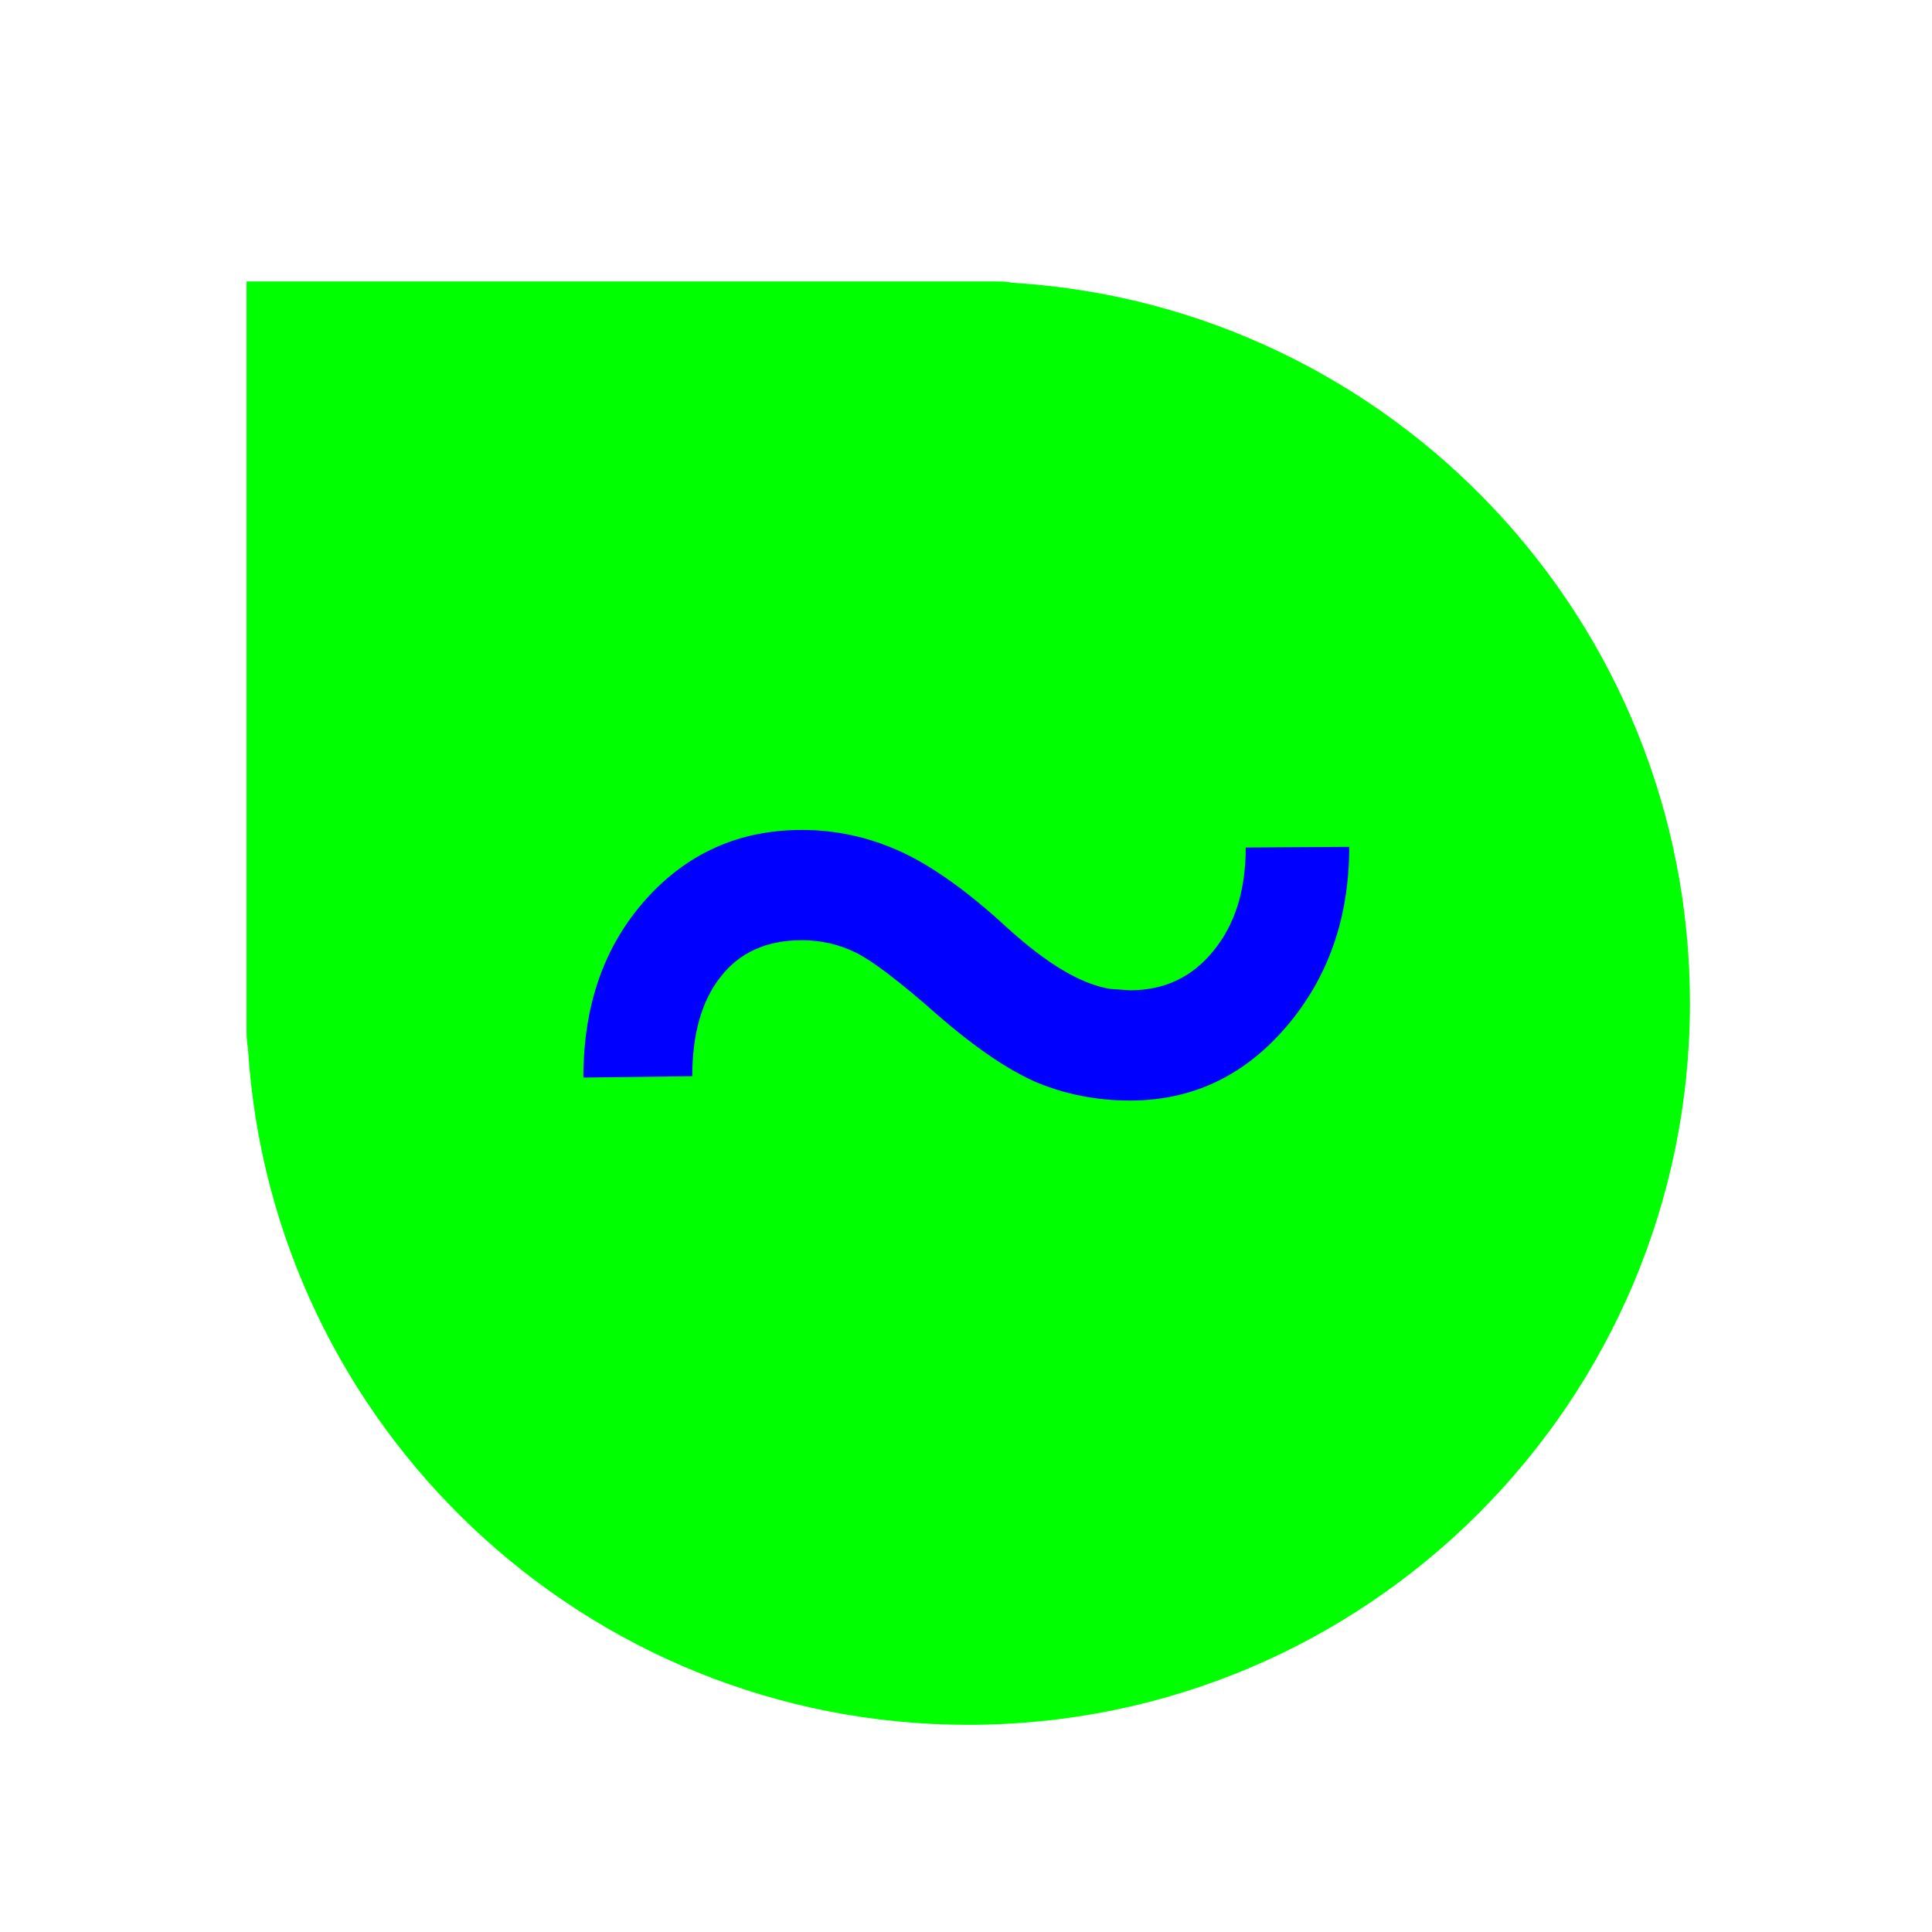 <svg width="257" height="257" viewBox="0 0 257 257" fill="none" xmlns="http://www.w3.org/2000/svg">
<g filter="url(#filter0_d_3_20)">
<path d="M45.6 32.32C42.037 32.32 32.8 32.32 32.8 32.32C32.8 32.32 32.8 41.614 32.8 45.12V132.16C32.8 132.906 32.864 133.636 32.986 134.347C36.097 184.559 77.805 224.32 128.8 224.32C181.819 224.32 224.8 181.339 224.8 128.32C224.8 77.325 185.039 35.617 134.827 32.506C134.117 32.384 133.386 32.32 132.64 32.32H45.6Z" fill="#00FF00"/>
</g>
<path d="M179.48 112.65C179.48 122.13 176.66 130.14 171.02 136.68C165.44 143.16 158.54 146.4 150.32 146.4C146 146.4 141.92 145.62 138.08 144.06C134.24 142.44 129.77 139.41 124.67 134.97C119.63 130.53 116 127.77 113.78 126.69C111.56 125.61 109.19 125.07 106.67 125.07C101.99 125.07 98.39 126.69 95.87 129.93C93.35 133.11 92.09 137.52 92.09 143.16L77.6 143.34C77.6 133.74 80.36 125.85 85.88 119.67C91.4 113.49 98.33 110.4 106.67 110.4C111.23 110.4 115.61 111.36 119.81 113.28C124.01 115.2 128.75 118.59 134.03 123.45C139.31 128.25 143.87 130.95 147.71 131.55L150.32 131.73C154.88 131.73 158.57 129.99 161.39 126.51C164.27 123.03 165.71 118.44 165.71 112.74L179.48 112.65Z" fill="#0000FF"/>
<defs>
<filter id="filter0_d_3_20" x="25.12" y="29.76" width="207.36" height="207.36" filterUnits="userSpaceOnUse" color-interpolation-filters="sRGB">
<feFlood flood-opacity="0" result="BackgroundImageFix"/>
<feColorMatrix in="SourceAlpha" type="matrix" values="0 0 0 0 0 0 0 0 0 0 0 0 0 0 0 0 0 0 127 0" result="hardAlpha"/>
<feOffset dy="5.12"/>
<feGaussianBlur stdDeviation="3.84"/>
<feColorMatrix type="matrix" values="0 0 0 0 0 0 0 0 0 0 0 0 0 0 0 0 0 0 0.2 0"/>
<feBlend mode="normal" in2="BackgroundImageFix" result="effect1_dropShadow_3_20"/>
<feBlend mode="normal" in="SourceGraphic" in2="effect1_dropShadow_3_20" result="shape"/>
</filter>
</defs>
</svg>
